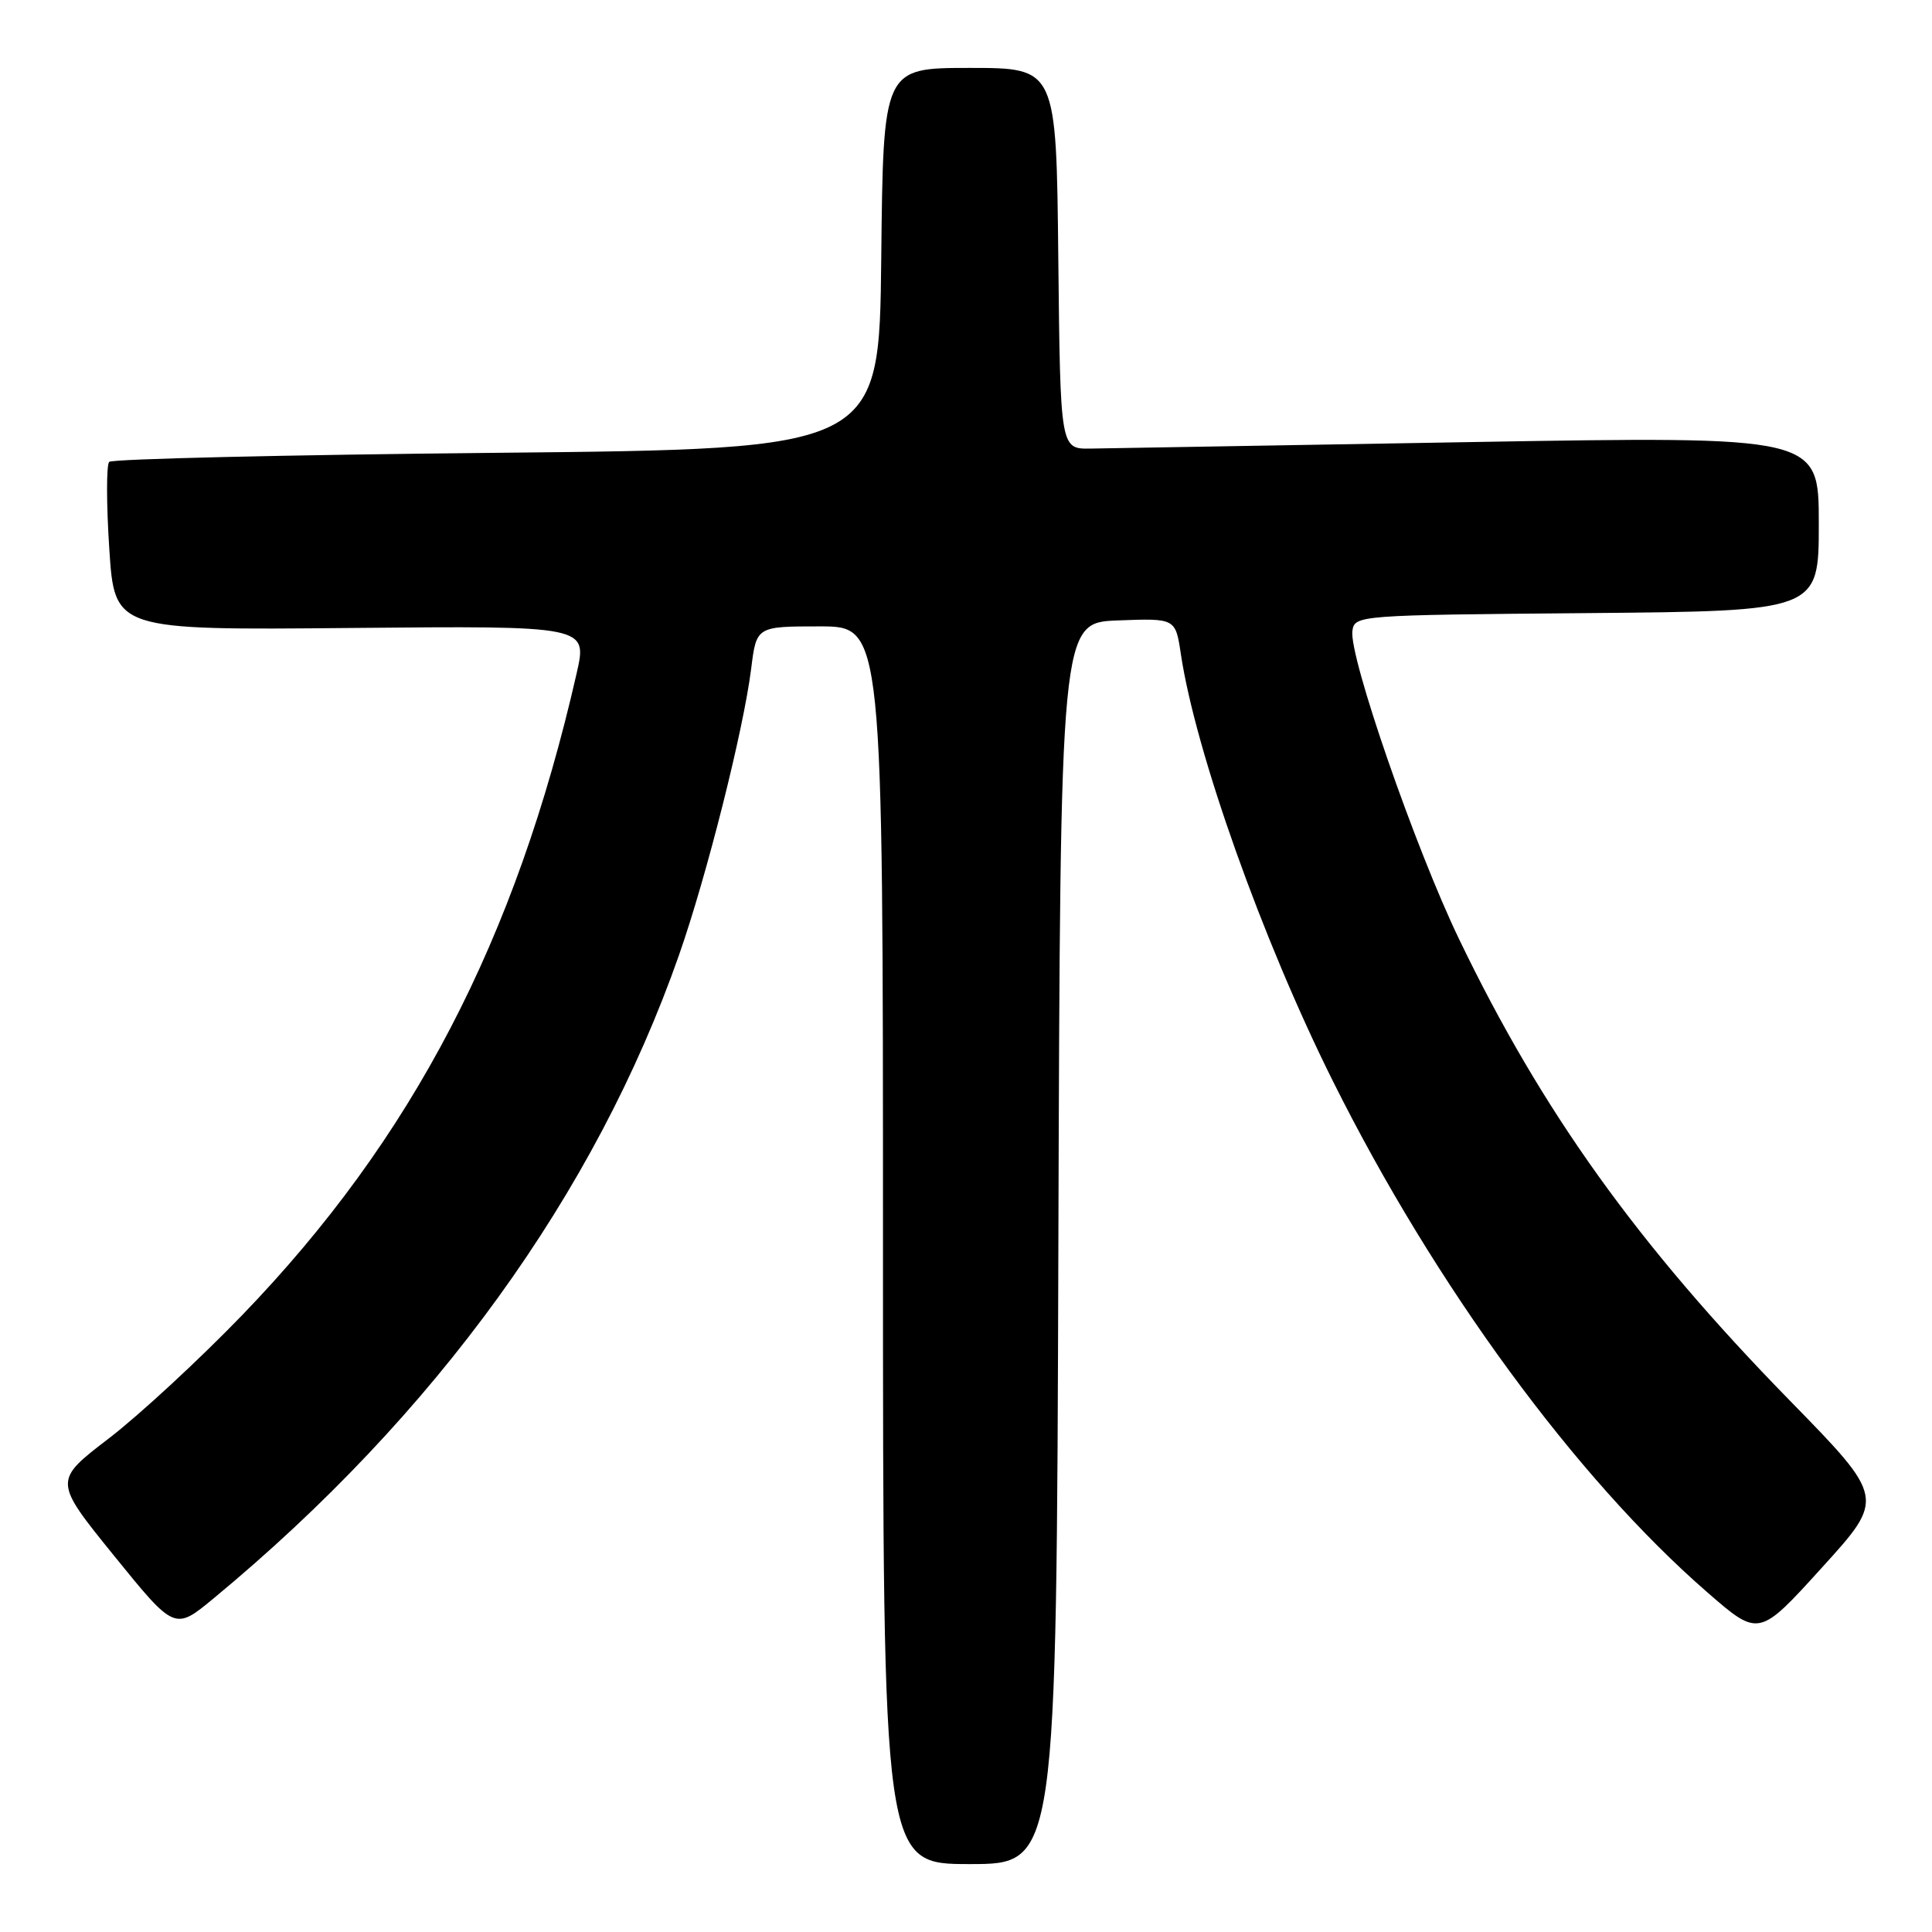 <?xml version="1.0" encoding="UTF-8" standalone="no"?>
<!DOCTYPE svg PUBLIC "-//W3C//DTD SVG 1.1//EN" "http://www.w3.org/Graphics/SVG/1.1/DTD/svg11.dtd" >
<svg xmlns="http://www.w3.org/2000/svg" xmlns:xlink="http://www.w3.org/1999/xlink" version="1.1" viewBox="0 0 256 256">
 <g >
 <path fill="currentColor"
d=" M 140.24 164.75 C 140.50 82.50 140.50 82.50 148.13 82.21 C 155.76 81.92 155.76 81.92 156.47 86.67 C 158.42 99.66 167.30 124.60 176.63 143.28 C 190.12 170.33 208.85 195.89 226.24 211.00 C 233.06 216.93 233.06 216.93 241.42 207.71 C 249.79 198.50 249.79 198.50 237.08 185.50 C 216.99 164.94 204.32 147.26 193.35 124.47 C 187.54 112.42 178.72 86.94 179.20 83.59 C 179.50 81.53 179.90 81.50 210.25 81.24 C 241.00 80.97 241.00 80.97 241.00 69.38 C 241.00 57.79 241.00 57.79 194.75 58.58 C 169.31 59.02 146.70 59.41 144.50 59.44 C 140.50 59.50 140.50 59.50 140.23 34.25 C 139.97 9.00 139.97 9.00 128.50 9.00 C 117.03 9.00 117.03 9.00 116.77 34.25 C 116.50 59.50 116.50 59.50 65.83 60.00 C 37.97 60.27 14.85 60.81 14.47 61.20 C 14.09 61.58 14.09 66.75 14.48 72.70 C 15.18 83.50 15.18 83.50 46.51 83.21 C 77.84 82.92 77.84 82.92 76.41 89.21 C 68.36 124.55 54.64 150.88 32.14 174.21 C 26.44 180.12 18.47 187.49 14.43 190.59 C 7.08 196.22 7.08 196.22 15.11 206.14 C 23.15 216.06 23.15 216.06 28.32 211.78 C 57.70 187.48 78.90 158.17 89.99 126.50 C 93.66 116.01 98.51 96.74 99.53 88.64 C 100.23 83.00 100.23 83.00 108.62 83.00 C 117.00 83.00 117.00 83.00 117.00 165.00 C 117.00 247.00 117.00 247.00 128.49 247.00 C 139.99 247.00 139.99 247.00 140.24 164.75 Z "/>
</g>
</svg>
